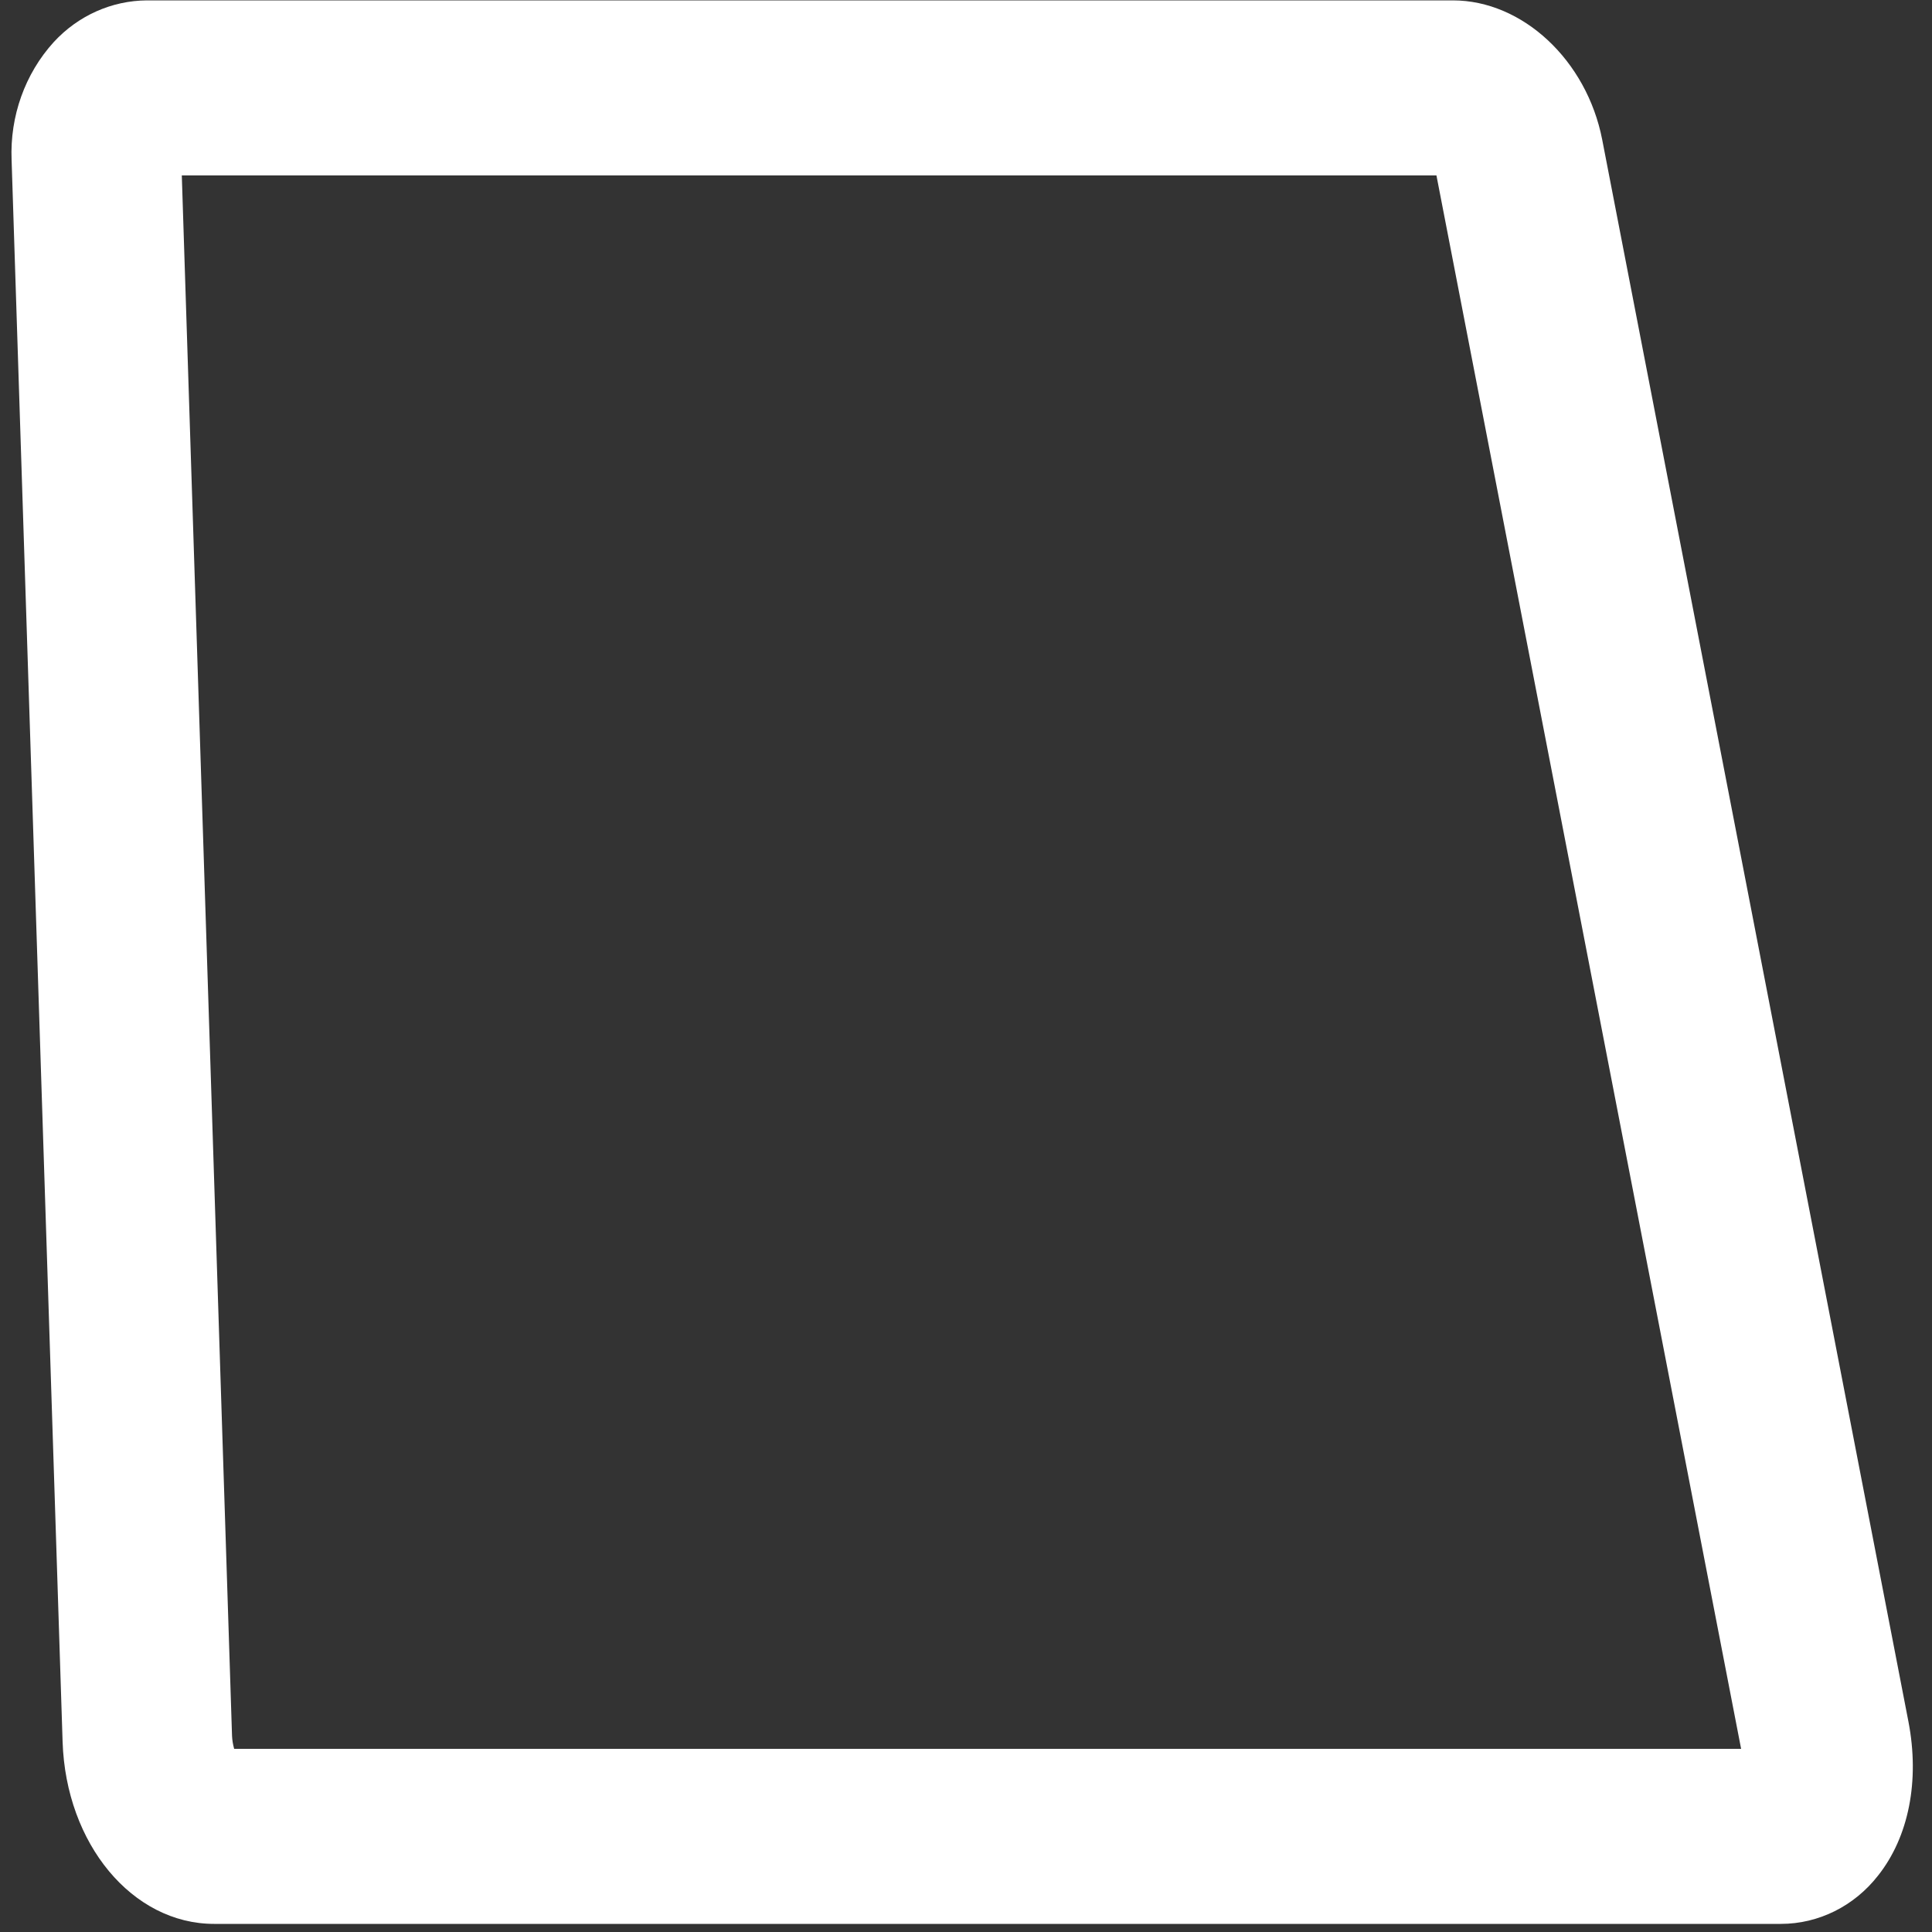 ﻿<?xml version="1.0" encoding="utf-8"?>
<svg version="1.1" xmlns:xlink="http://www.w3.org/1999/xlink" width="10px" height="10px" xmlns="http://www.w3.org/2000/svg">
  <rect width="100%" height="100%" fill="#333333" stroke="none"/>
  <g transform="matrix(1 0 0 1 -1473 -327 )">
    <path d="M 9.72 9.709  C 9.597 9.866  9.413 9.958  9.218 9.958  L 1.108 9.958  C 0.685 9.958  0.341 9.544  0.324 9.015  L 0.06 0.827  C 0.051 0.602  0.129 0.382  0.278 0.218  C 0.404 0.081  0.578 0.003  0.761 0.002  L 7.52 0.002  C 7.881 0.002  8.213 0.312  8.293 0.723  L 9.878 8.911  C 9.937 9.217  9.88 9.508  9.72 9.709  Z M 1.201 8.985  C 1.202 9.008  1.206 9.03  1.212 9.052  L 9.012 9.052  L 7.435 0.908  L 0.941 0.908  L 1.201 8.985  Z " fill-rule="nonzero" fill="#ffffff" stroke="none" transform="matrix(1 0 0 1 1473 327 )" />
  </g>
</svg>